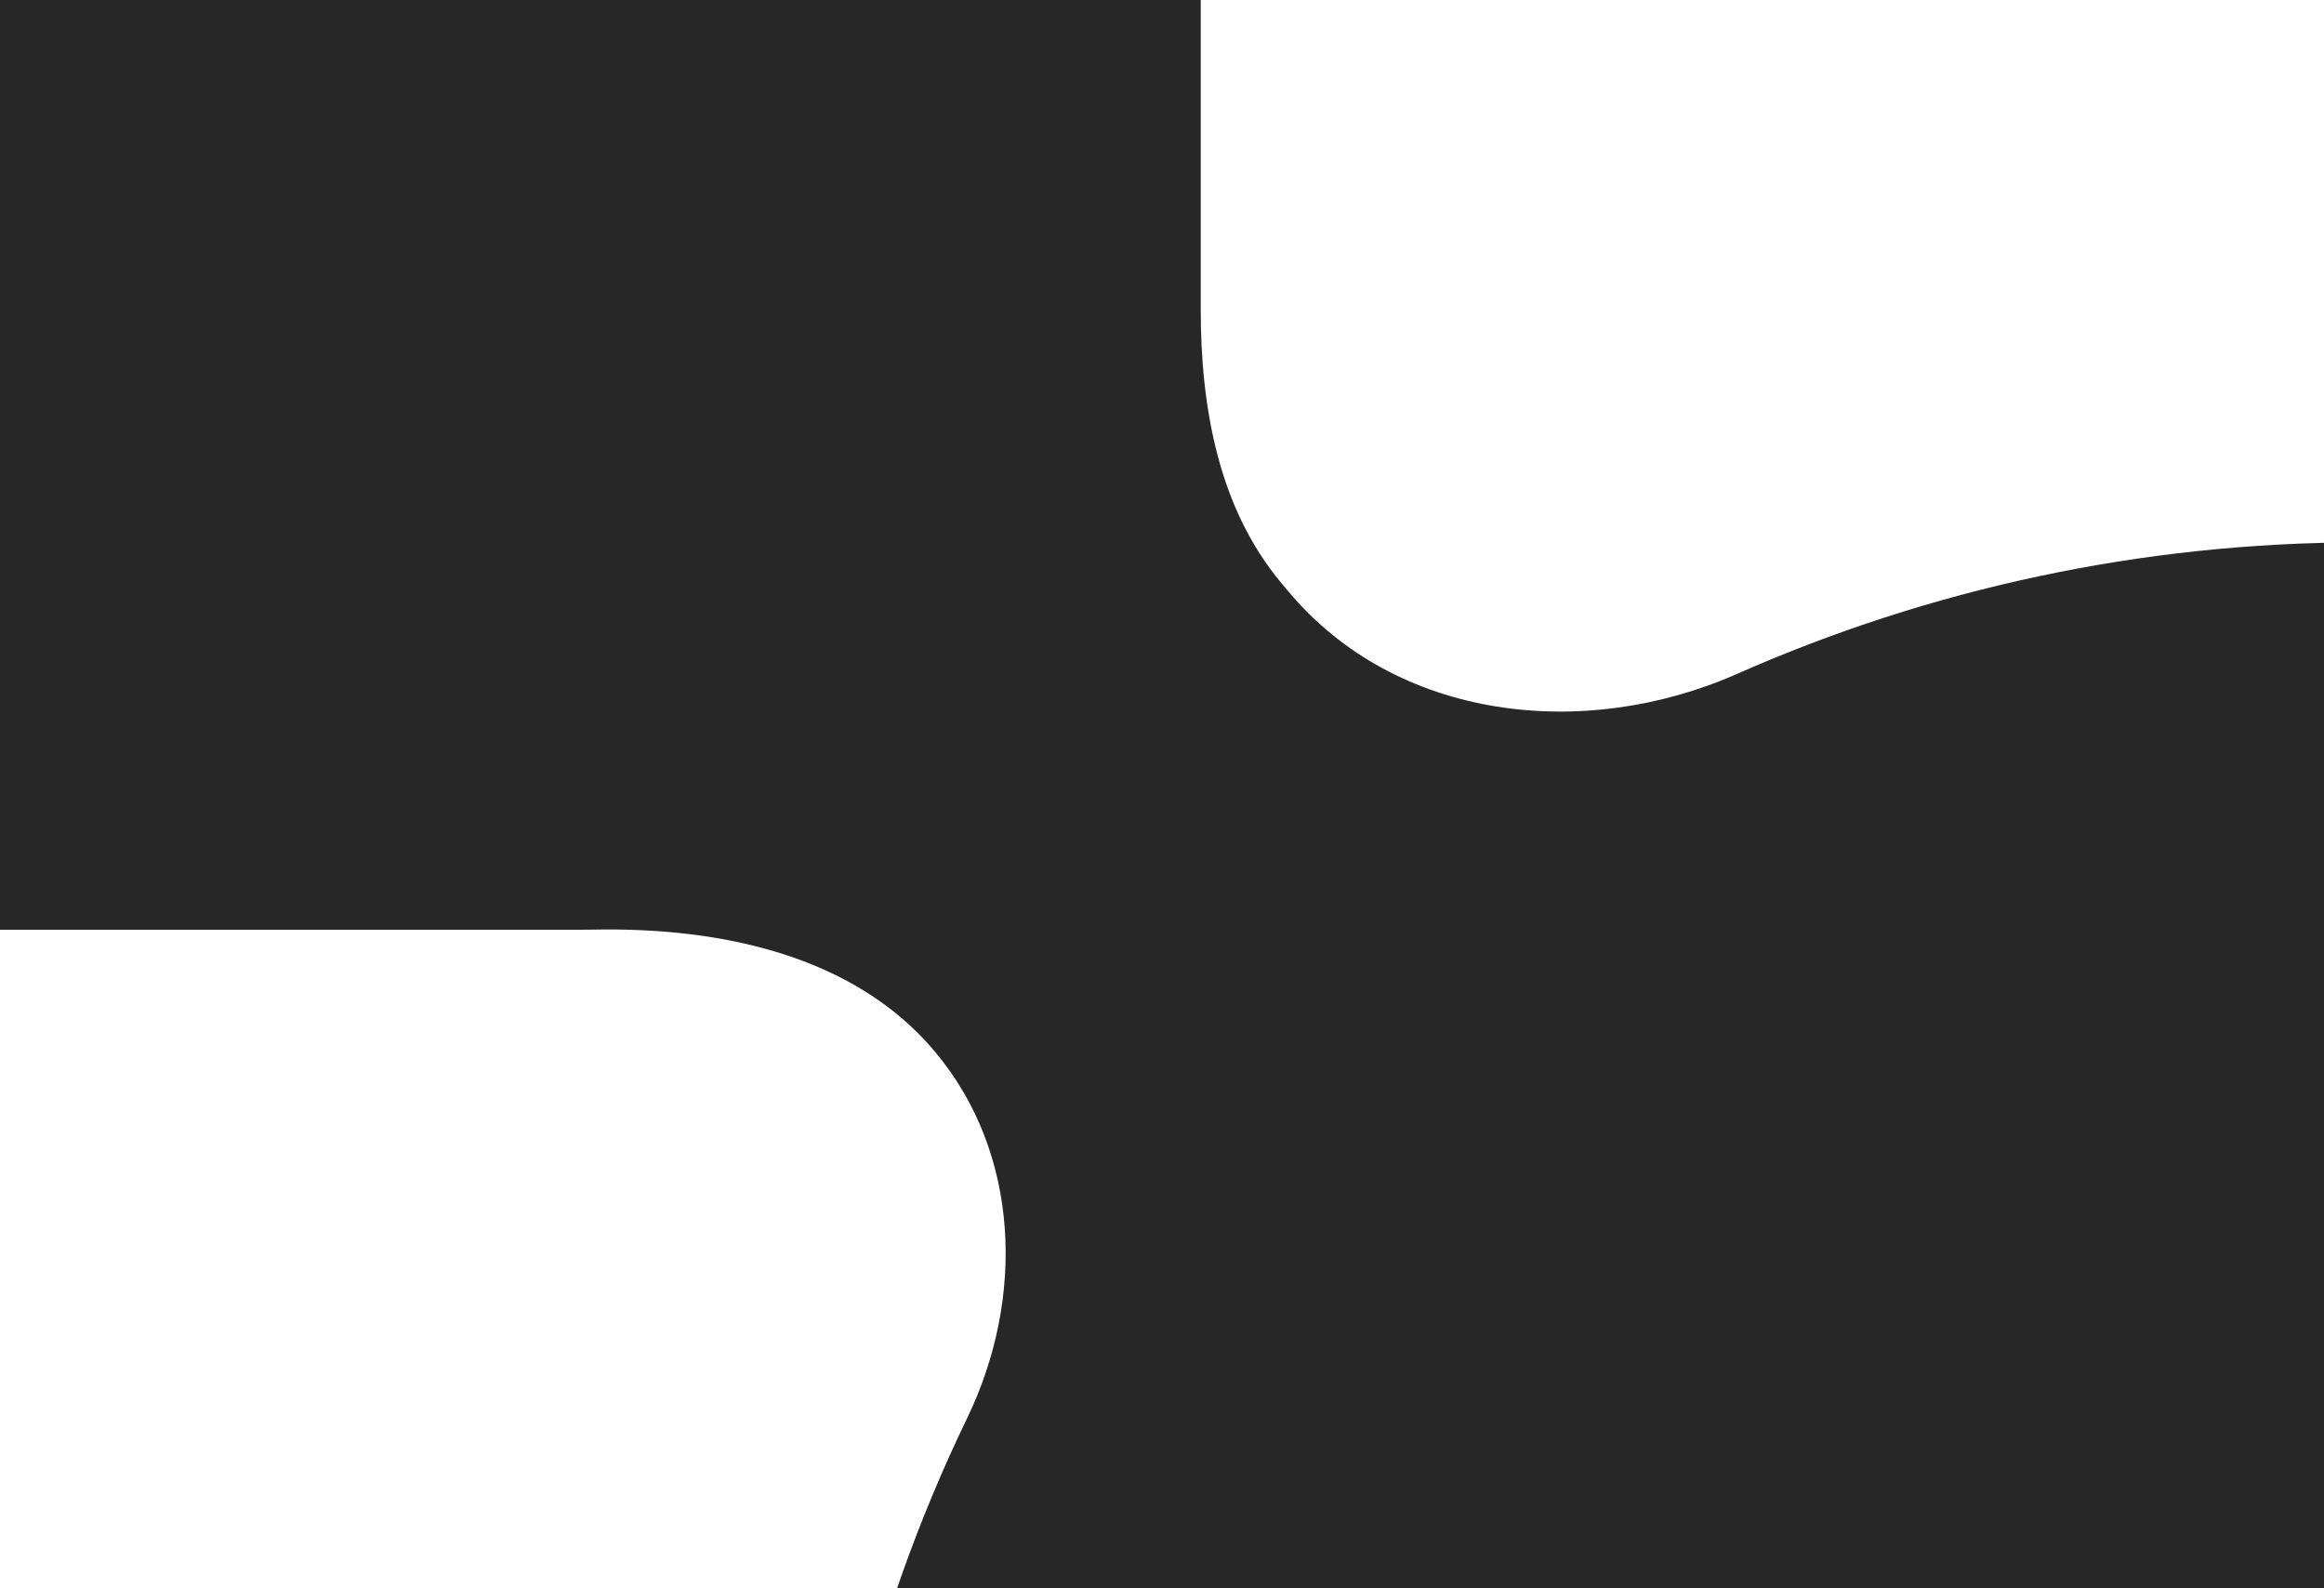 <svg width="60" height="41" viewBox="0 0 60 41" fill="none" xmlns="http://www.w3.org/2000/svg">
<g clip-path="url(#clip0_2444_29346)">
<path fill-rule="evenodd" clip-rule="evenodd" d="M31 -28C31 -36.837 23.837 -44 15 -44H-134C-142.837 -44 -150 -36.837 -150 -28V8C-150 16.837 -142.837 24 -134 24H15C15.107 24 15.215 23.999 15.322 23.997C18.582 23.933 22.044 24.649 24.139 27.148V27.148C26.343 29.777 26.463 33.518 24.97 36.606C22.426 41.865 21 47.766 21 54C21 76.091 38.909 94 61 94C83.091 94 101 76.091 101 54C101 31.909 83.091 14 61 14C55.254 14 49.792 15.211 44.853 17.393C40.886 19.145 36.052 18.594 33.265 15.27L33.083 15.053C31.463 13.12 31 10.521 31 8V8V-28Z" fill="#272727"/>
</g>
<defs>
<clipPath id="clip0_2444_29346">
<rect width="60" height="41" fill="white"/>
</clipPath>
</defs>
</svg>
